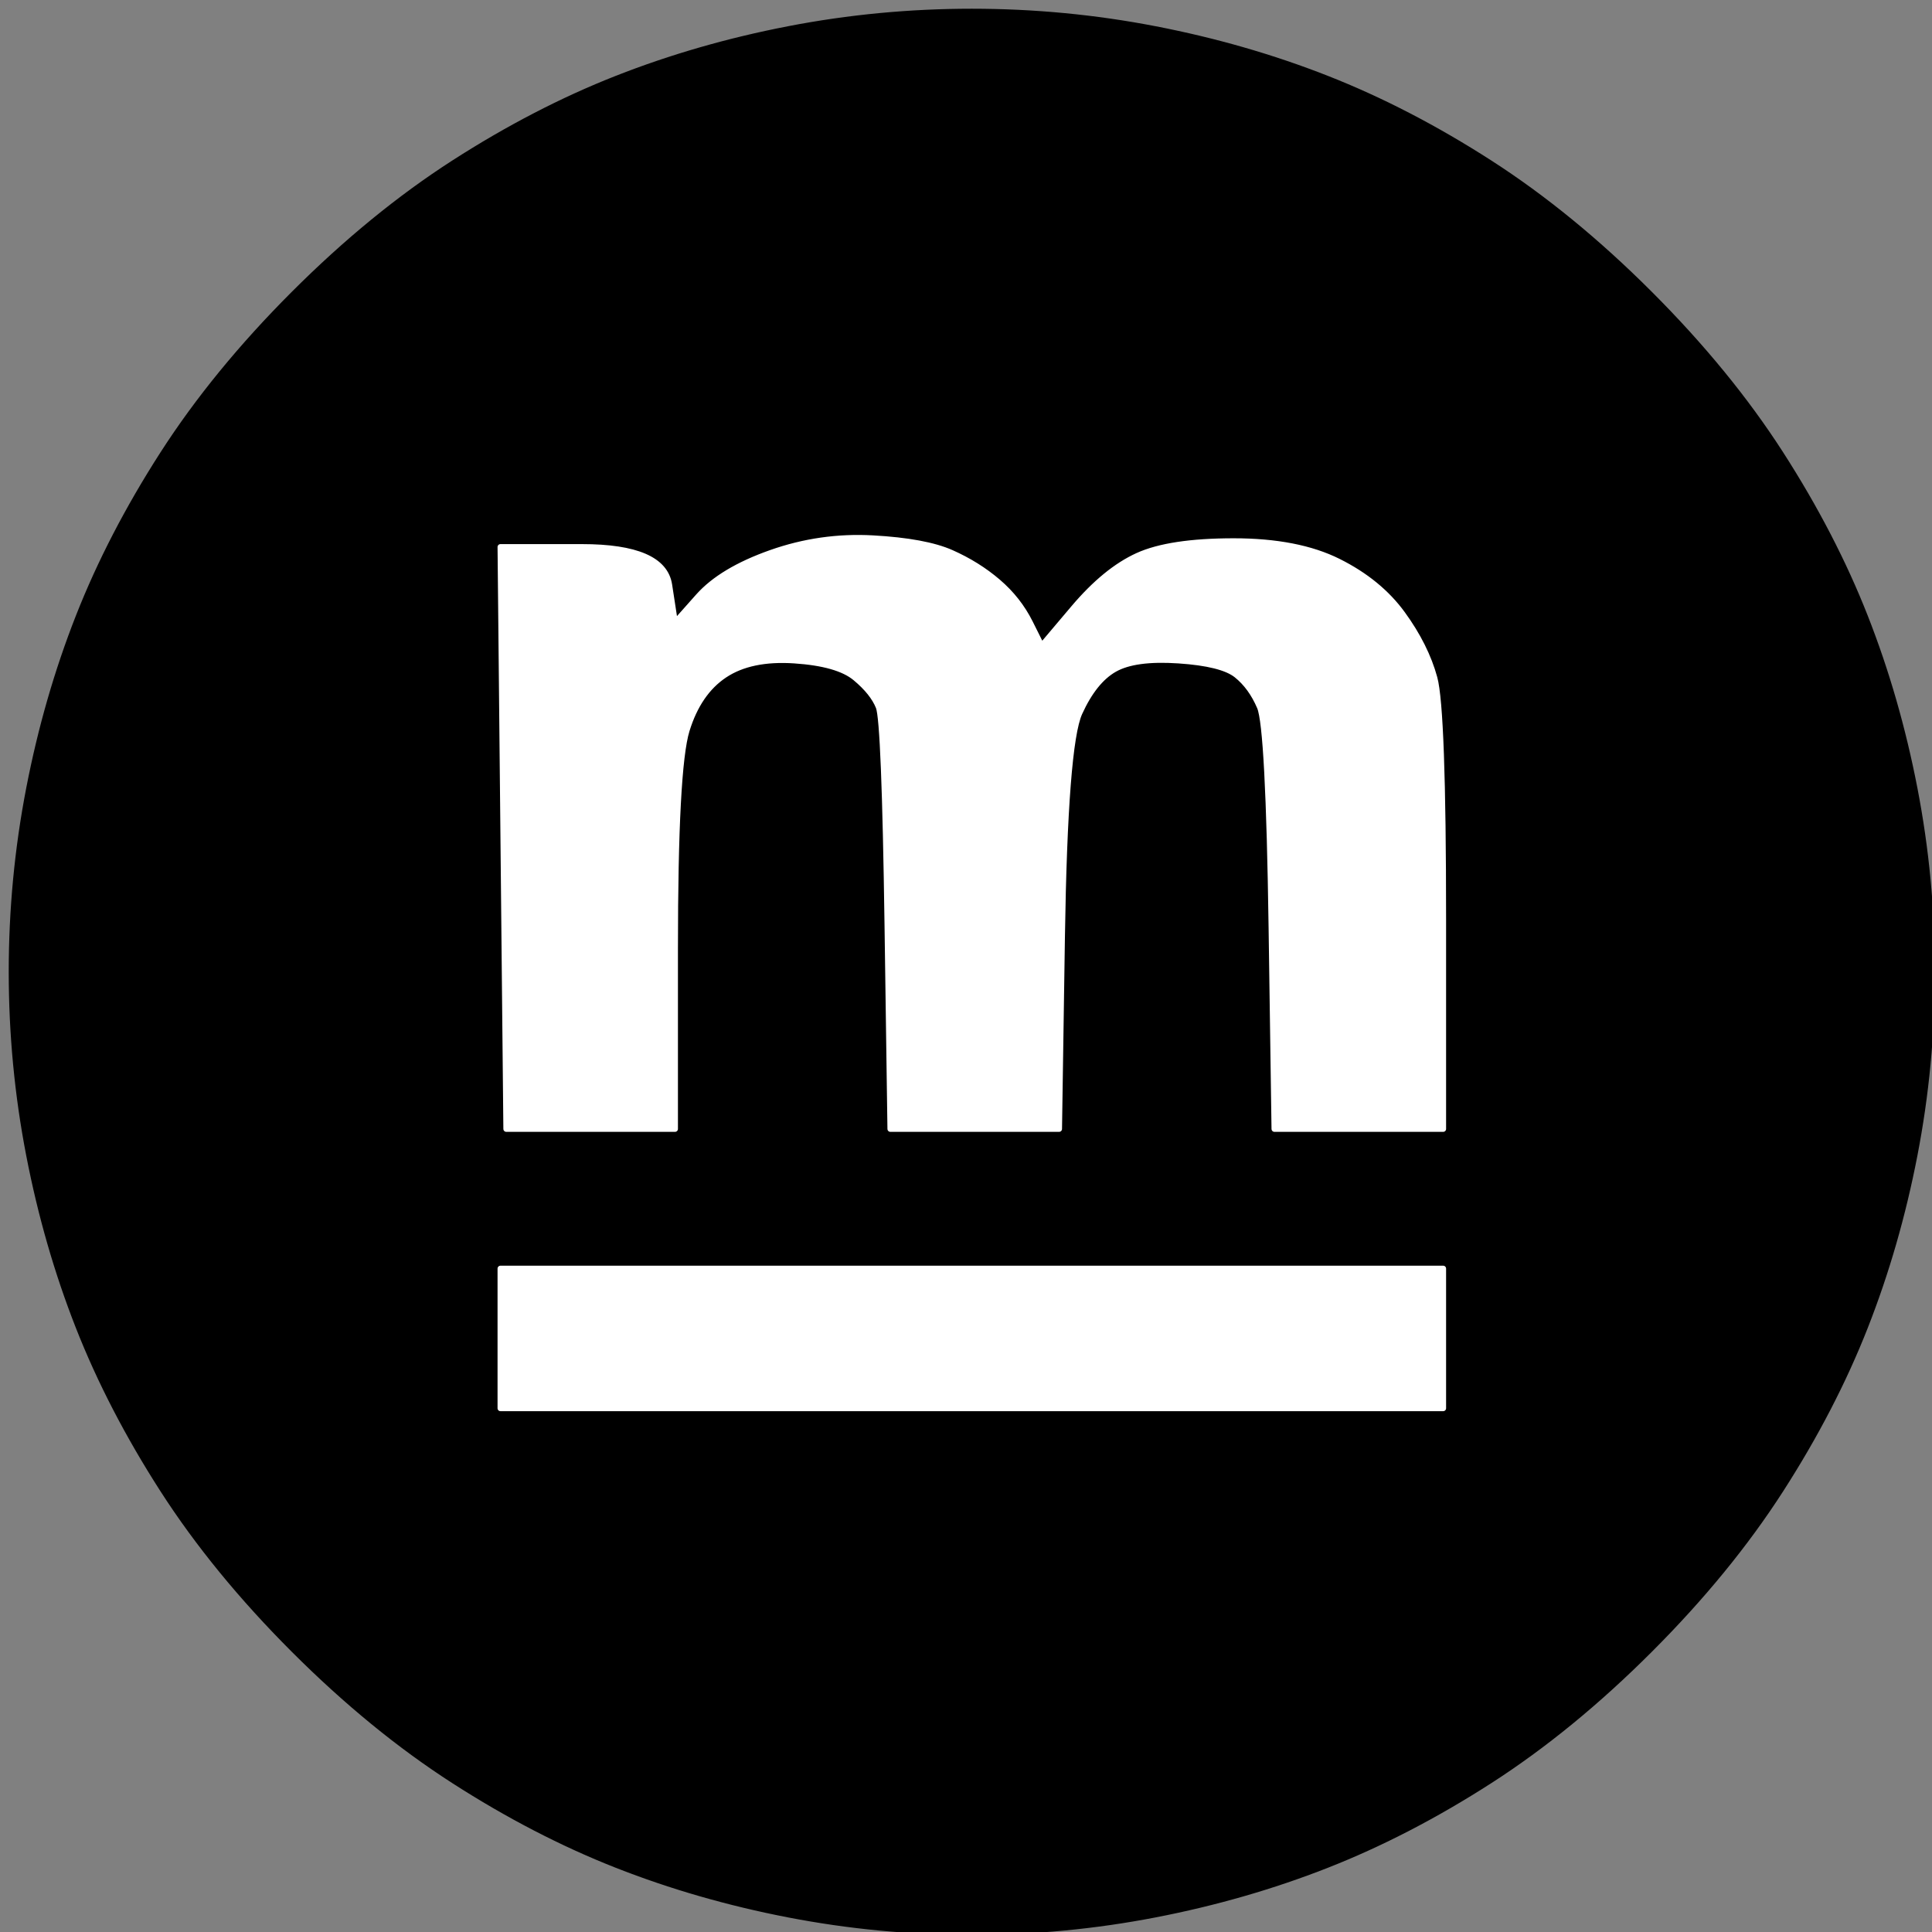 <?xml version="1.0" encoding="UTF-8" standalone="no"?>
<!DOCTYPE svg PUBLIC "-//W3C//DTD SVG 1.1//EN" "http://www.w3.org/Graphics/SVG/1.1/DTD/svg11.dtd">

<!-- Created with Vectornator (http://vectornator.io/) -->
<svg height="100%" stroke-miterlimit="10" style="fill-rule:nonzero;clip-rule:evenodd;stroke-linecap:round;stroke-linejoin:round;" version="1.1" viewBox="0 0 332 332" width="100%" xml:space="preserve" xmlns="http://www.w3.org/2000/svg" xmlns:vectornator="http://vectornator.io" xmlns:xlink="http://www.w3.org/1999/xlink">
<rect x="0" y="0" width="332" height="332" fill="#808080" stroke="none"/>
<defs/>
<g id="Layer-1" vectornator:layerName="Layer 1">
<path d="M135.5 5C125.167 7 115.333 9.833 106 13.5C96.667 17.167 87.333 22 78 28C68.667 34 59.5 41.5 50.5 50.5C41.5 59.5 34 68.667 28 78C22 87.333 17.167 96.667 13.5 106C9.833 115.333 7 125.167 5 135.5C3 145.833 2 156.333 2 167C2 177.667 3 188.167 5 198.5C7 208.833 9.833 218.667 13.5 228C17.167 237.333 22 246.667 28 256C34 265.333 41.5 274.5 50.5 283.5C59.5 292.5 68.667 300 78 306C87.333 312 96.667 316.833 106 320.5C115.333 324.167 125.167 327 135.5 329C145.833 331 156.333 332 167 332C177.667 332 188.167 331 198.5 329C208.833 327 218.667 324.167 228 320.5C237.333 316.833 246.667 312 256 306C265.333 300 274.5 292.5 283.5 283.5C292.5 274.5 300 265.333 306 256C312 246.667 316.833 237.333 320.5 228C324.167 218.667 327 208.833 329 198.5C331 188.167 332 177.667 332 167C332 156.333 331 145.833 329 135.5C327 125.167 324.167 115.333 320.5 106C316.833 96.667 312 87.333 306 78C300 68.667 292.5 59.5 283.5 50.5C274.5 41.5 265.333 34 256 28C246.667 22 237.333 17.167 228 13.5C218.667 9.833 208.833 7 198.5 5C188.167 3 177.667 2 167 2C156.333 2 145.833 3 135.5 5Z" fill="#000000" fill-rule="evenodd" opacity="1" stroke="#000000" stroke-linecap="round" stroke-linejoin="round" stroke-width="1"/>
<path d="M132.5 95C126.833 97 122.667 99.5 120 102.5C118.667 104 117.333 105.5 116 107C115.667 104.833 115.333 102.667 115 100.5C114.333 96.167 109.333 94 100 94C95.333 94 90.667 94 86 94C86.167 110.667 86.333 127.333 86.5 144C86.667 160.667 86.833 177.333 87 194C91.833 194 96.667 194 101.5 194C106.333 194 111.167 194 116 194C116 183.667 116 173.333 116 163C116 142.333 116.667 129.833 118 125.5C119.333 121.167 121.5 118 124.5 116C127.5 114 131.5 113.167 136.5 113.5C141.5 113.833 145 114.833 147 116.5C149 118.167 150.333 119.833 151 121.5C151.667 123.167 152.167 135.667 152.5 159C152.667 170.667 152.833 182.333 153 194C157.833 194 162.667 194 167.5 194C172.333 194 177.167 194 182 194C182.167 183 182.333 172 182.5 161C182.833 139 183.833 126.167 185.5 122.5C187.167 118.833 189.167 116.333 191.5 115C193.833 113.667 197.5 113.167 202.5 113.5C207.5 113.833 210.833 114.667 212.5 116C214.167 117.333 215.5 119.167 216.5 121.5C217.5 123.833 218.167 136.5 218.5 159.5C218.667 171 218.833 182.5 219 194C223.833 194 228.667 194 233.5 194C238.333 194 243.167 194 248 194C248 182 248 170 248 158C248 134 247.5 120.167 246.5 116.5C245.5 112.833 243.667 109.167 241 105.5C238.333 101.833 234.667 98.833 230 96.5C225.333 94.167 219.333 93 212 93C204.667 93 199.167 93.833 195.5 95.5C191.833 97.167 188.167 100.167 184.5 104.5C182.667 106.667 180.833 108.833 179 111C178.333 109.667 177.667 108.333 177 107C175.667 104.333 173.833 102 171.5 100C169.167 98 166.5 96.333 163.5 95C160.5 93.667 156 92.833 150 92.5C144 92.167 138.167 93 132.5 95Z" fill="#ffffff" fill-rule="evenodd" opacity="1" stroke="#ffffff" stroke-linecap="round" stroke-linejoin="round" stroke-width="1"/>
<path d="M86 230C86 234 86 238 86 242C113 242 140 242 167 242C194 242 221 242 248 242C248 238 248 234 248 230C248 226 248 222 248 218C221 218 194 218 167 218C140 218 113 218 86 218C86 222 86 226 86 230Z" fill="#ffffff" fill-rule="evenodd" opacity="1" stroke="#ffffff" stroke-linecap="round" stroke-linejoin="round" stroke-width="1"/>
</g>
</svg>
